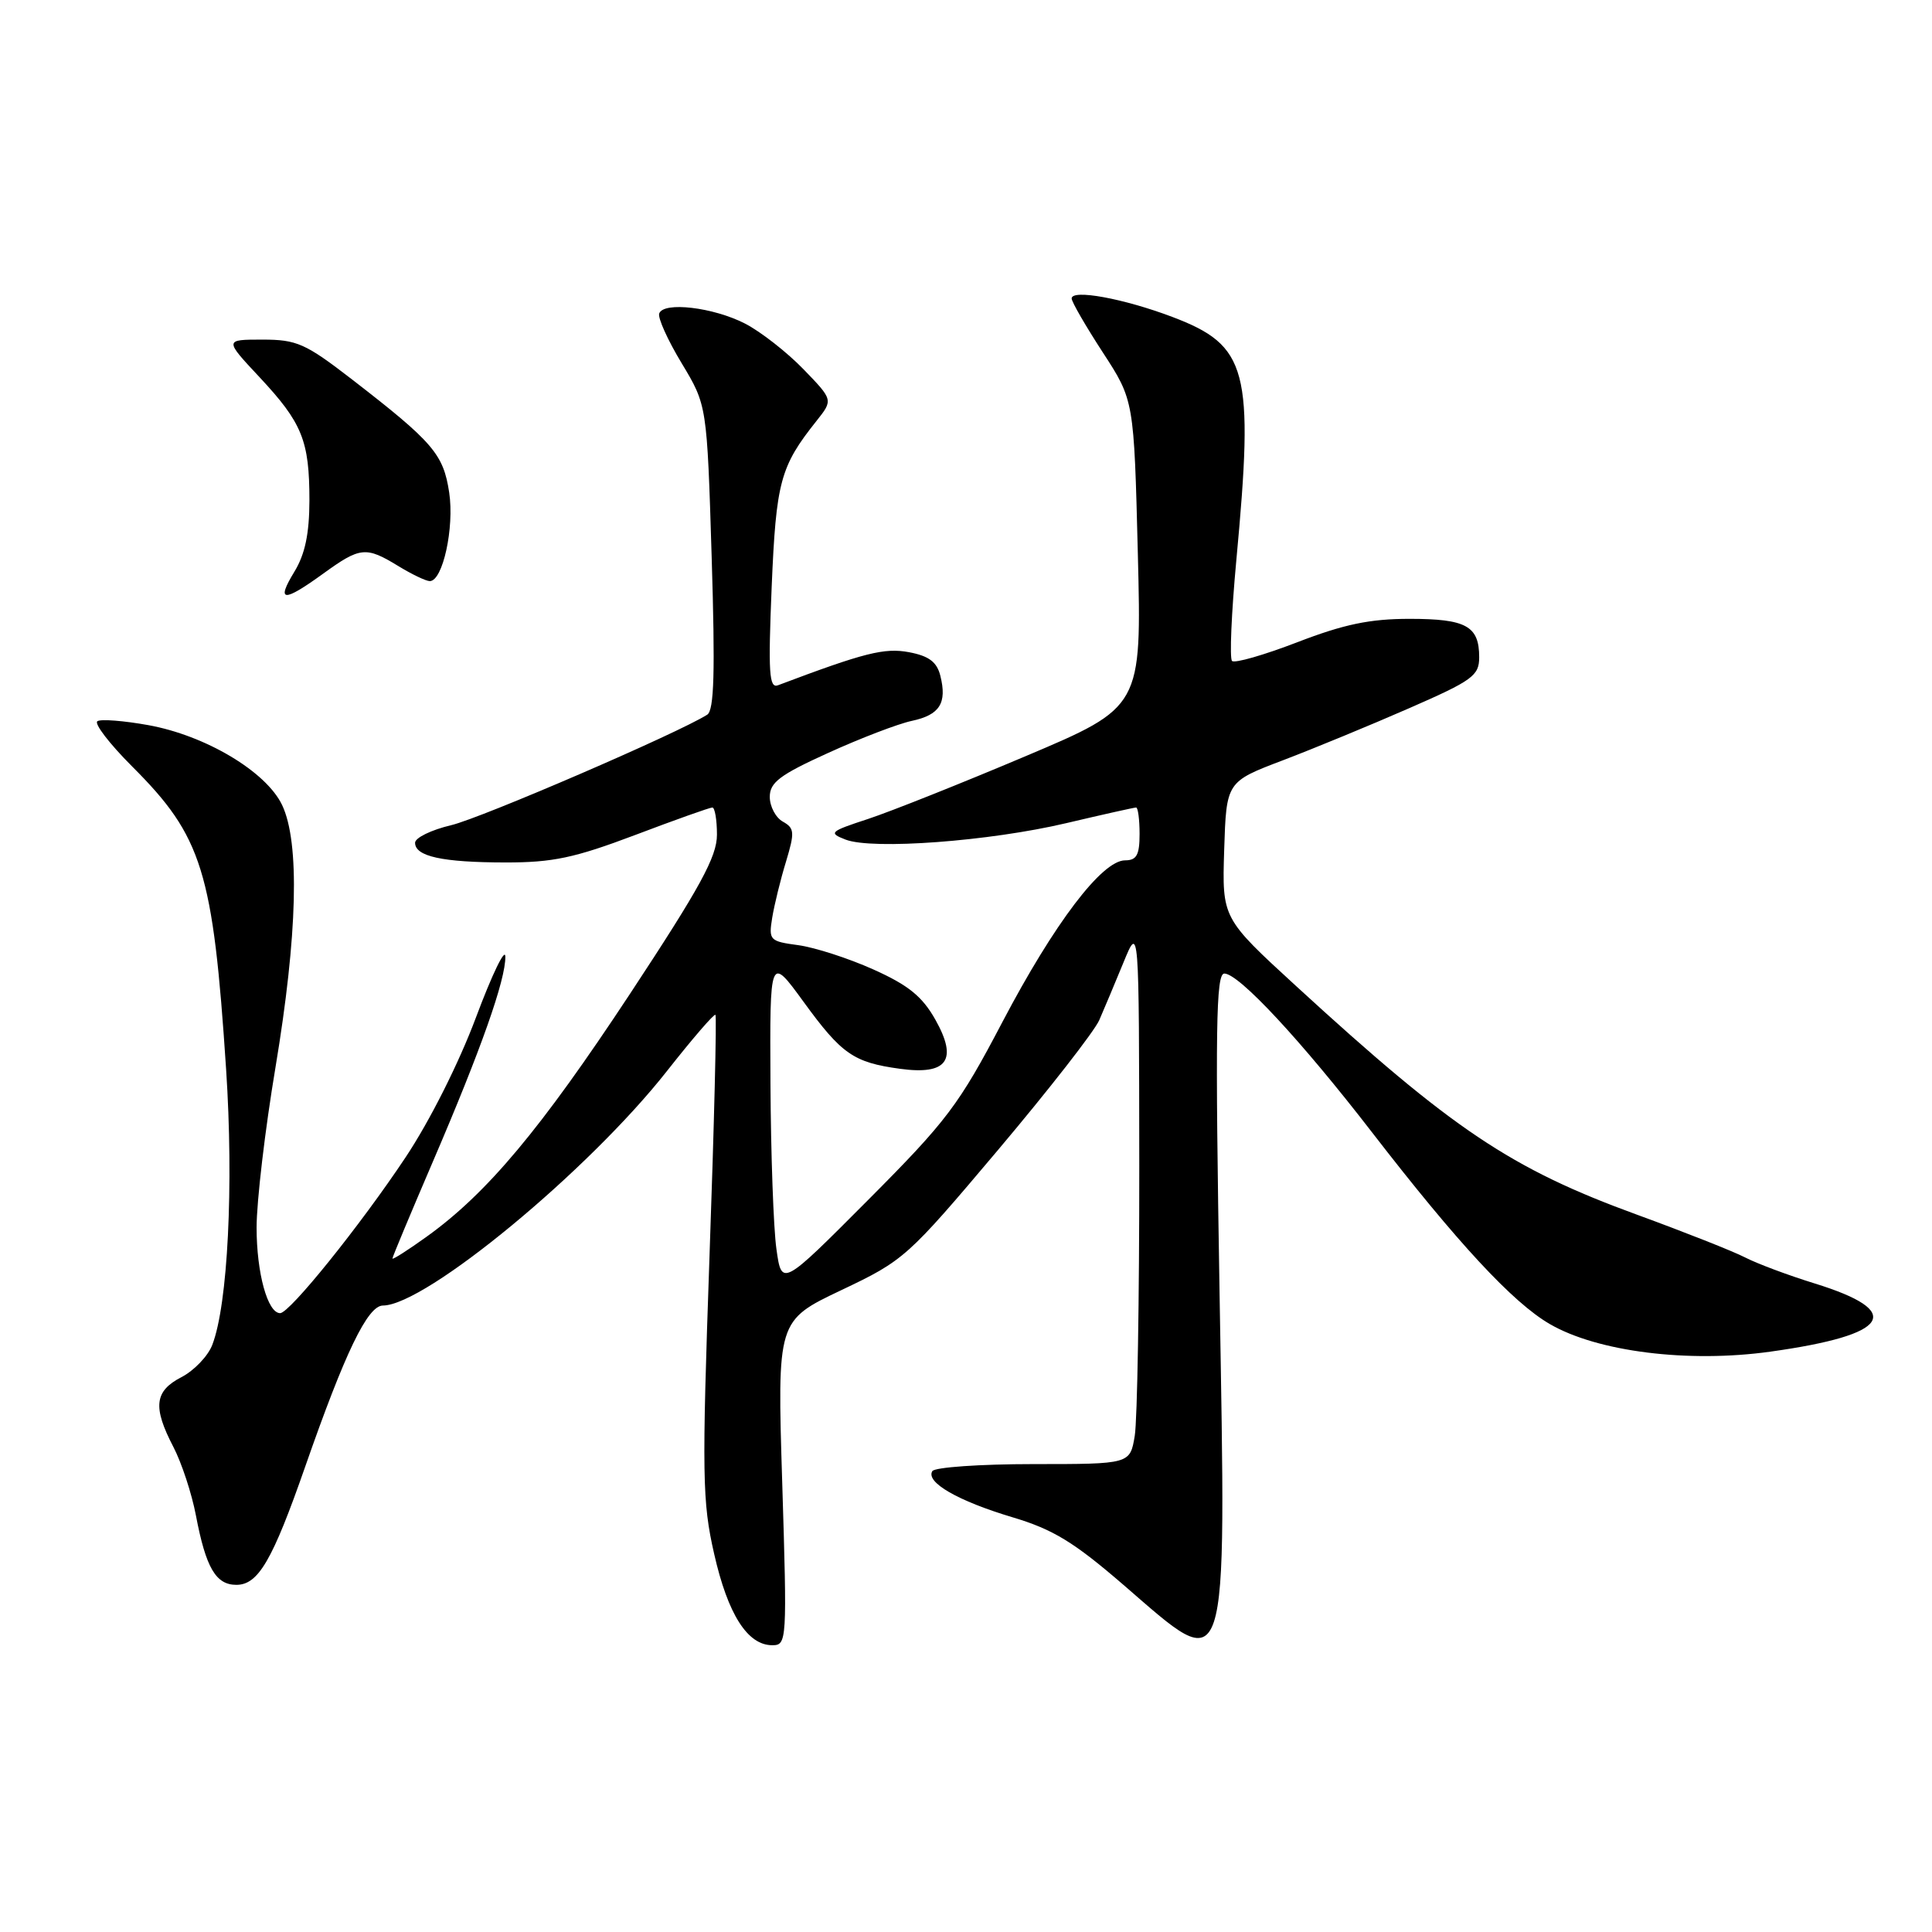 <?xml version="1.0" encoding="UTF-8" standalone="no"?>
<!DOCTYPE svg PUBLIC "-//W3C//DTD SVG 1.1//EN" "http://www.w3.org/Graphics/SVG/1.1/DTD/svg11.dtd" >
<svg xmlns="http://www.w3.org/2000/svg" xmlns:xlink="http://www.w3.org/1999/xlink" version="1.1" viewBox="0 0 256 256">
 <g >
 <path fill="currentColor"
d=" M 103.65 196.50 C 102.98 174.99 102.98 174.99 111.48 170.95 C 119.80 167.00 120.23 166.61 132.24 152.38 C 138.98 144.39 145.02 136.64 145.66 135.17 C 146.30 133.70 147.75 130.25 148.88 127.50 C 150.93 122.50 150.93 122.50 150.96 154.50 C 150.97 172.10 150.70 188.19 150.36 190.25 C 149.74 194.00 149.74 194.00 136.93 194.00 C 129.88 194.00 123.86 194.42 123.54 194.93 C 122.63 196.41 126.93 198.88 134.14 201.04 C 139.54 202.65 142.29 204.33 148.87 210.01 C 162.97 222.20 162.47 223.71 161.60 171.46 C 161.01 136.28 161.12 129.00 162.23 129.00 C 164.16 129.00 172.39 137.85 181.84 150.09 C 193.11 164.68 200.45 172.60 205.35 175.44 C 211.68 179.12 223.71 180.62 234.59 179.10 C 250.50 176.88 252.49 173.78 240.41 170.05 C 236.92 168.97 232.78 167.42 231.22 166.61 C 229.65 165.80 223.22 163.26 216.93 160.96 C 200.18 154.85 192.48 149.68 171.71 130.63 C 161.93 121.66 161.93 121.66 162.21 112.63 C 162.50 103.59 162.50 103.59 170.00 100.74 C 174.12 99.17 181.66 96.06 186.75 93.83 C 195.12 90.17 196.00 89.53 196.00 87.09 C 196.00 82.95 194.28 82.00 186.77 82.00 C 181.52 82.00 178.07 82.72 171.90 85.10 C 167.48 86.80 163.59 87.92 163.25 87.58 C 162.91 87.24 163.17 81.24 163.82 74.23 C 166.18 48.95 165.35 45.79 155.33 41.99 C 148.88 39.55 142.00 38.29 142.00 39.55 C 142.00 40.00 143.86 43.21 146.13 46.70 C 150.26 53.04 150.26 53.04 150.77 73.37 C 151.28 93.69 151.28 93.69 135.89 100.20 C 127.43 103.78 118.04 107.52 115.04 108.51 C 109.94 110.18 109.74 110.36 112.04 111.25 C 115.61 112.63 131.11 111.47 141.29 109.07 C 146.12 107.93 150.29 107.00 150.54 107.00 C 150.79 107.00 151.00 108.58 151.00 110.50 C 151.00 113.29 150.61 114.00 149.08 114.00 C 146.02 114.00 139.69 122.35 132.83 135.41 C 127.06 146.41 125.49 148.50 115.04 158.99 C 103.58 170.50 103.58 170.50 102.88 165.50 C 102.49 162.75 102.14 152.87 102.09 143.55 C 102.00 126.60 102.00 126.60 106.48 132.75 C 111.52 139.68 113.10 140.78 119.25 141.62 C 125.51 142.48 126.96 140.47 123.94 135.11 C 122.21 132.04 120.37 130.54 115.73 128.46 C 112.44 126.98 107.97 125.54 105.78 125.24 C 101.98 124.73 101.84 124.58 102.32 121.61 C 102.60 119.90 103.42 116.55 104.15 114.17 C 105.32 110.28 105.28 109.74 103.73 108.87 C 102.78 108.34 102.00 106.86 102.00 105.59 C 102.00 103.68 103.33 102.67 109.75 99.76 C 114.01 97.82 118.99 95.91 120.82 95.52 C 124.52 94.73 125.51 93.17 124.60 89.54 C 124.14 87.71 123.09 86.92 120.45 86.42 C 117.19 85.81 114.54 86.48 103.09 90.80 C 101.91 91.25 101.78 89.18 102.25 77.79 C 102.84 63.81 103.38 61.81 108.21 55.75 C 110.40 52.99 110.40 52.99 106.45 48.91 C 104.28 46.67 100.80 43.95 98.73 42.88 C 94.53 40.72 87.92 39.93 87.35 41.54 C 87.14 42.11 88.48 45.08 90.33 48.14 C 93.68 53.70 93.68 53.70 94.30 73.82 C 94.77 89.04 94.63 94.12 93.71 94.70 C 89.85 97.15 63.81 108.38 59.79 109.34 C 57.16 109.96 55.00 111.01 55.00 111.67 C 55.00 113.48 58.61 114.27 66.96 114.28 C 73.23 114.29 76.12 113.68 84.14 110.65 C 89.44 108.64 94.05 107.00 94.39 107.00 C 94.72 107.00 95.00 108.62 95.00 110.60 C 95.00 113.52 92.80 117.54 83.45 131.73 C 71.63 149.65 64.55 158.11 56.53 163.87 C 54.04 165.66 52.00 166.96 52.00 166.76 C 52.00 166.55 54.41 160.79 57.35 153.94 C 63.73 139.10 67.01 129.81 66.96 126.75 C 66.94 125.51 65.19 129.14 63.07 134.81 C 60.82 140.83 56.94 148.55 53.75 153.34 C 47.73 162.39 38.38 174.00 37.12 174.00 C 35.46 174.00 34.00 168.69 34.00 162.65 C 34.00 159.21 35.12 149.67 36.50 141.45 C 39.43 123.87 39.74 111.63 37.38 106.67 C 35.27 102.24 27.24 97.45 19.63 96.08 C 16.41 95.50 13.38 95.26 12.91 95.56 C 12.43 95.85 14.50 98.55 17.50 101.55 C 26.81 110.85 28.23 115.43 29.96 141.67 C 30.98 157.07 30.19 172.87 28.13 178.20 C 27.56 179.69 25.72 181.61 24.04 182.48 C 20.46 184.33 20.22 186.44 22.98 191.74 C 24.07 193.84 25.41 197.91 25.96 200.80 C 27.28 207.74 28.60 210.00 31.32 210.00 C 34.22 210.00 36.10 206.78 40.44 194.34 C 45.72 179.20 48.71 173.00 50.74 172.99 C 56.40 172.96 77.98 155.14 88.39 141.90 C 91.74 137.64 94.63 134.29 94.80 134.47 C 94.98 134.65 94.63 149.08 94.01 166.55 C 93.00 195.52 93.05 198.97 94.63 205.90 C 96.45 213.92 99.05 218.00 102.33 218.00 C 104.27 218.00 104.30 217.50 103.65 196.50 Z  M 42.84 76.00 C 47.73 72.46 48.48 72.38 52.77 75.00 C 54.57 76.10 56.45 77.00 56.95 77.00 C 58.67 77.00 60.22 69.93 59.52 65.26 C 58.75 60.17 57.41 58.60 46.61 50.25 C 40.47 45.51 39.33 45.00 34.77 45.00 C 29.73 45.00 29.73 45.00 34.38 49.97 C 40.05 56.04 41.00 58.38 41.00 66.32 C 40.99 70.72 40.42 73.44 39.01 75.75 C 36.55 79.79 37.52 79.85 42.84 76.00 Z "/>
</g>
</svg>